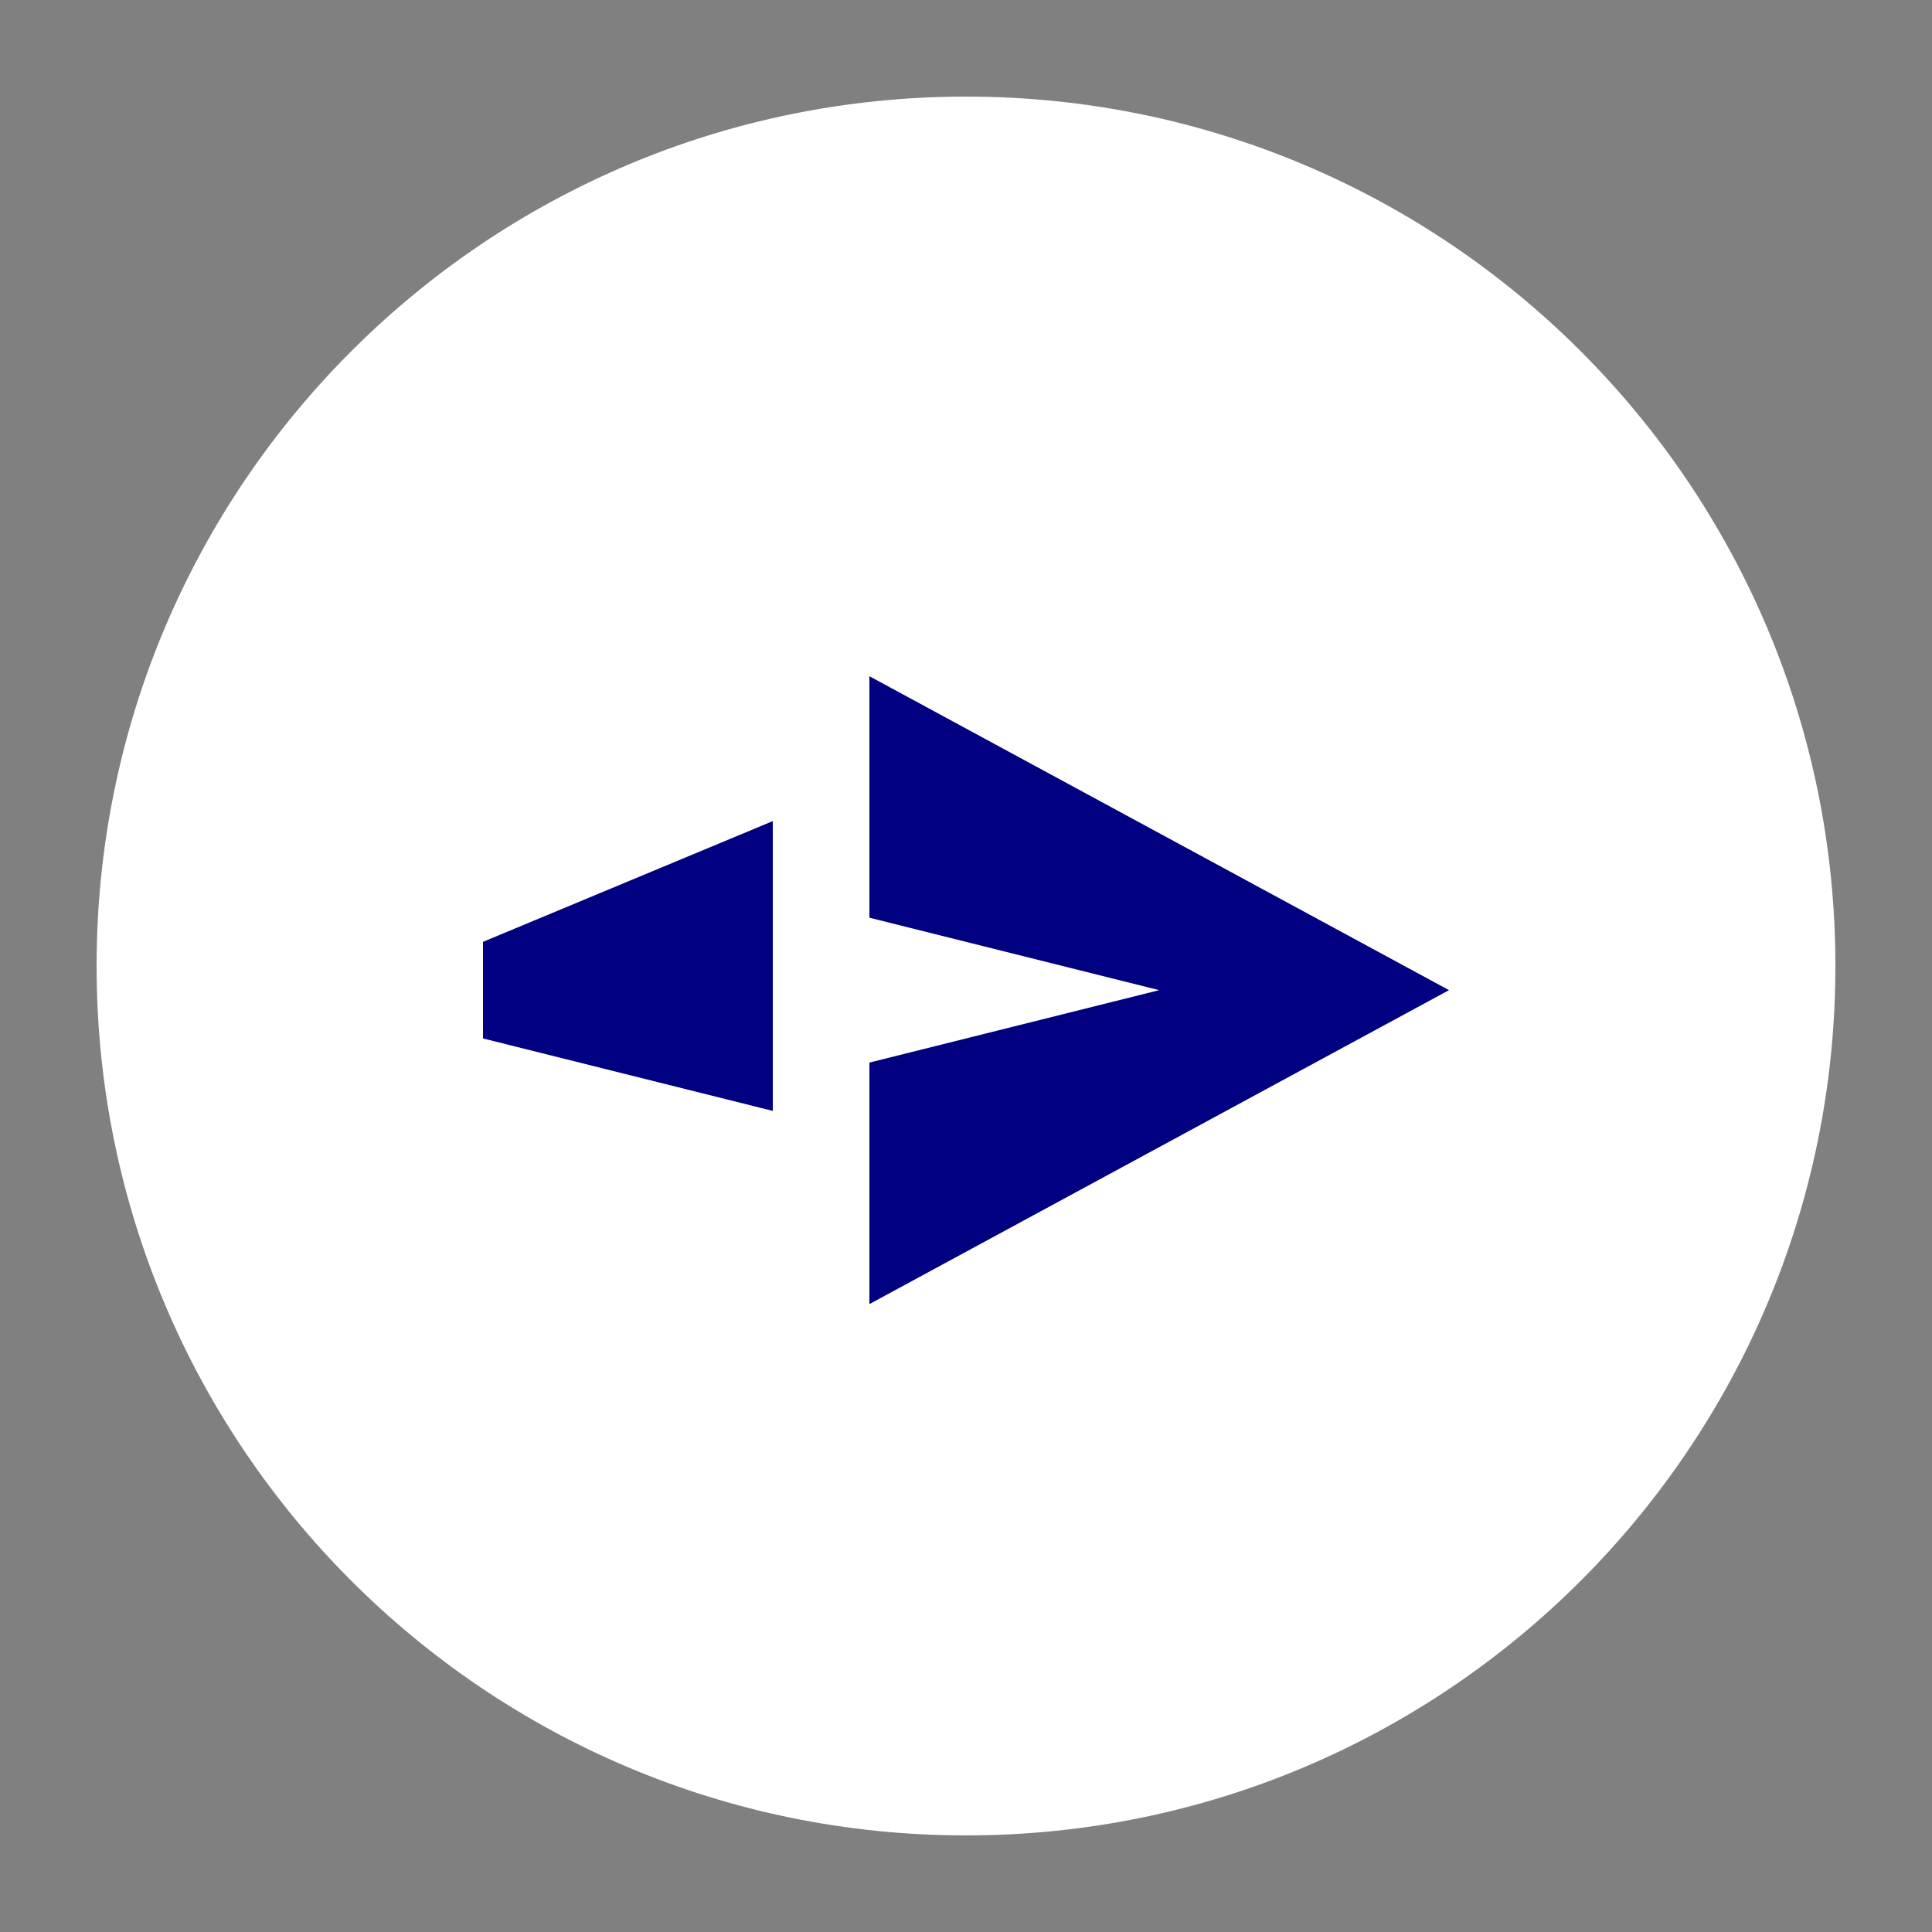<svg width="40" height="40" viewBox="0 0 40 40" fill="none" xmlns="http://www.w3.org/2000/svg">
  <rect x="0" y="0" width="40" height="40" fill="#808080" stroke="none"/>
  <path d="M38 20C38 29.941 29.941 38 20 38C10.059 38 2 29.941 2 20C2 10.059 10.059 2 20 2C29.941 2 38 10.059 38 20Z" fill="#ffffff"/>
  <path d="M30 20.5L18 27V22L24 20.5L18 19V14L30 20.5Z" fill="#000080"/>
  <path d="M16 17V23L10 21.5V19.5L16 17Z" fill="#000080"/>
</svg> 